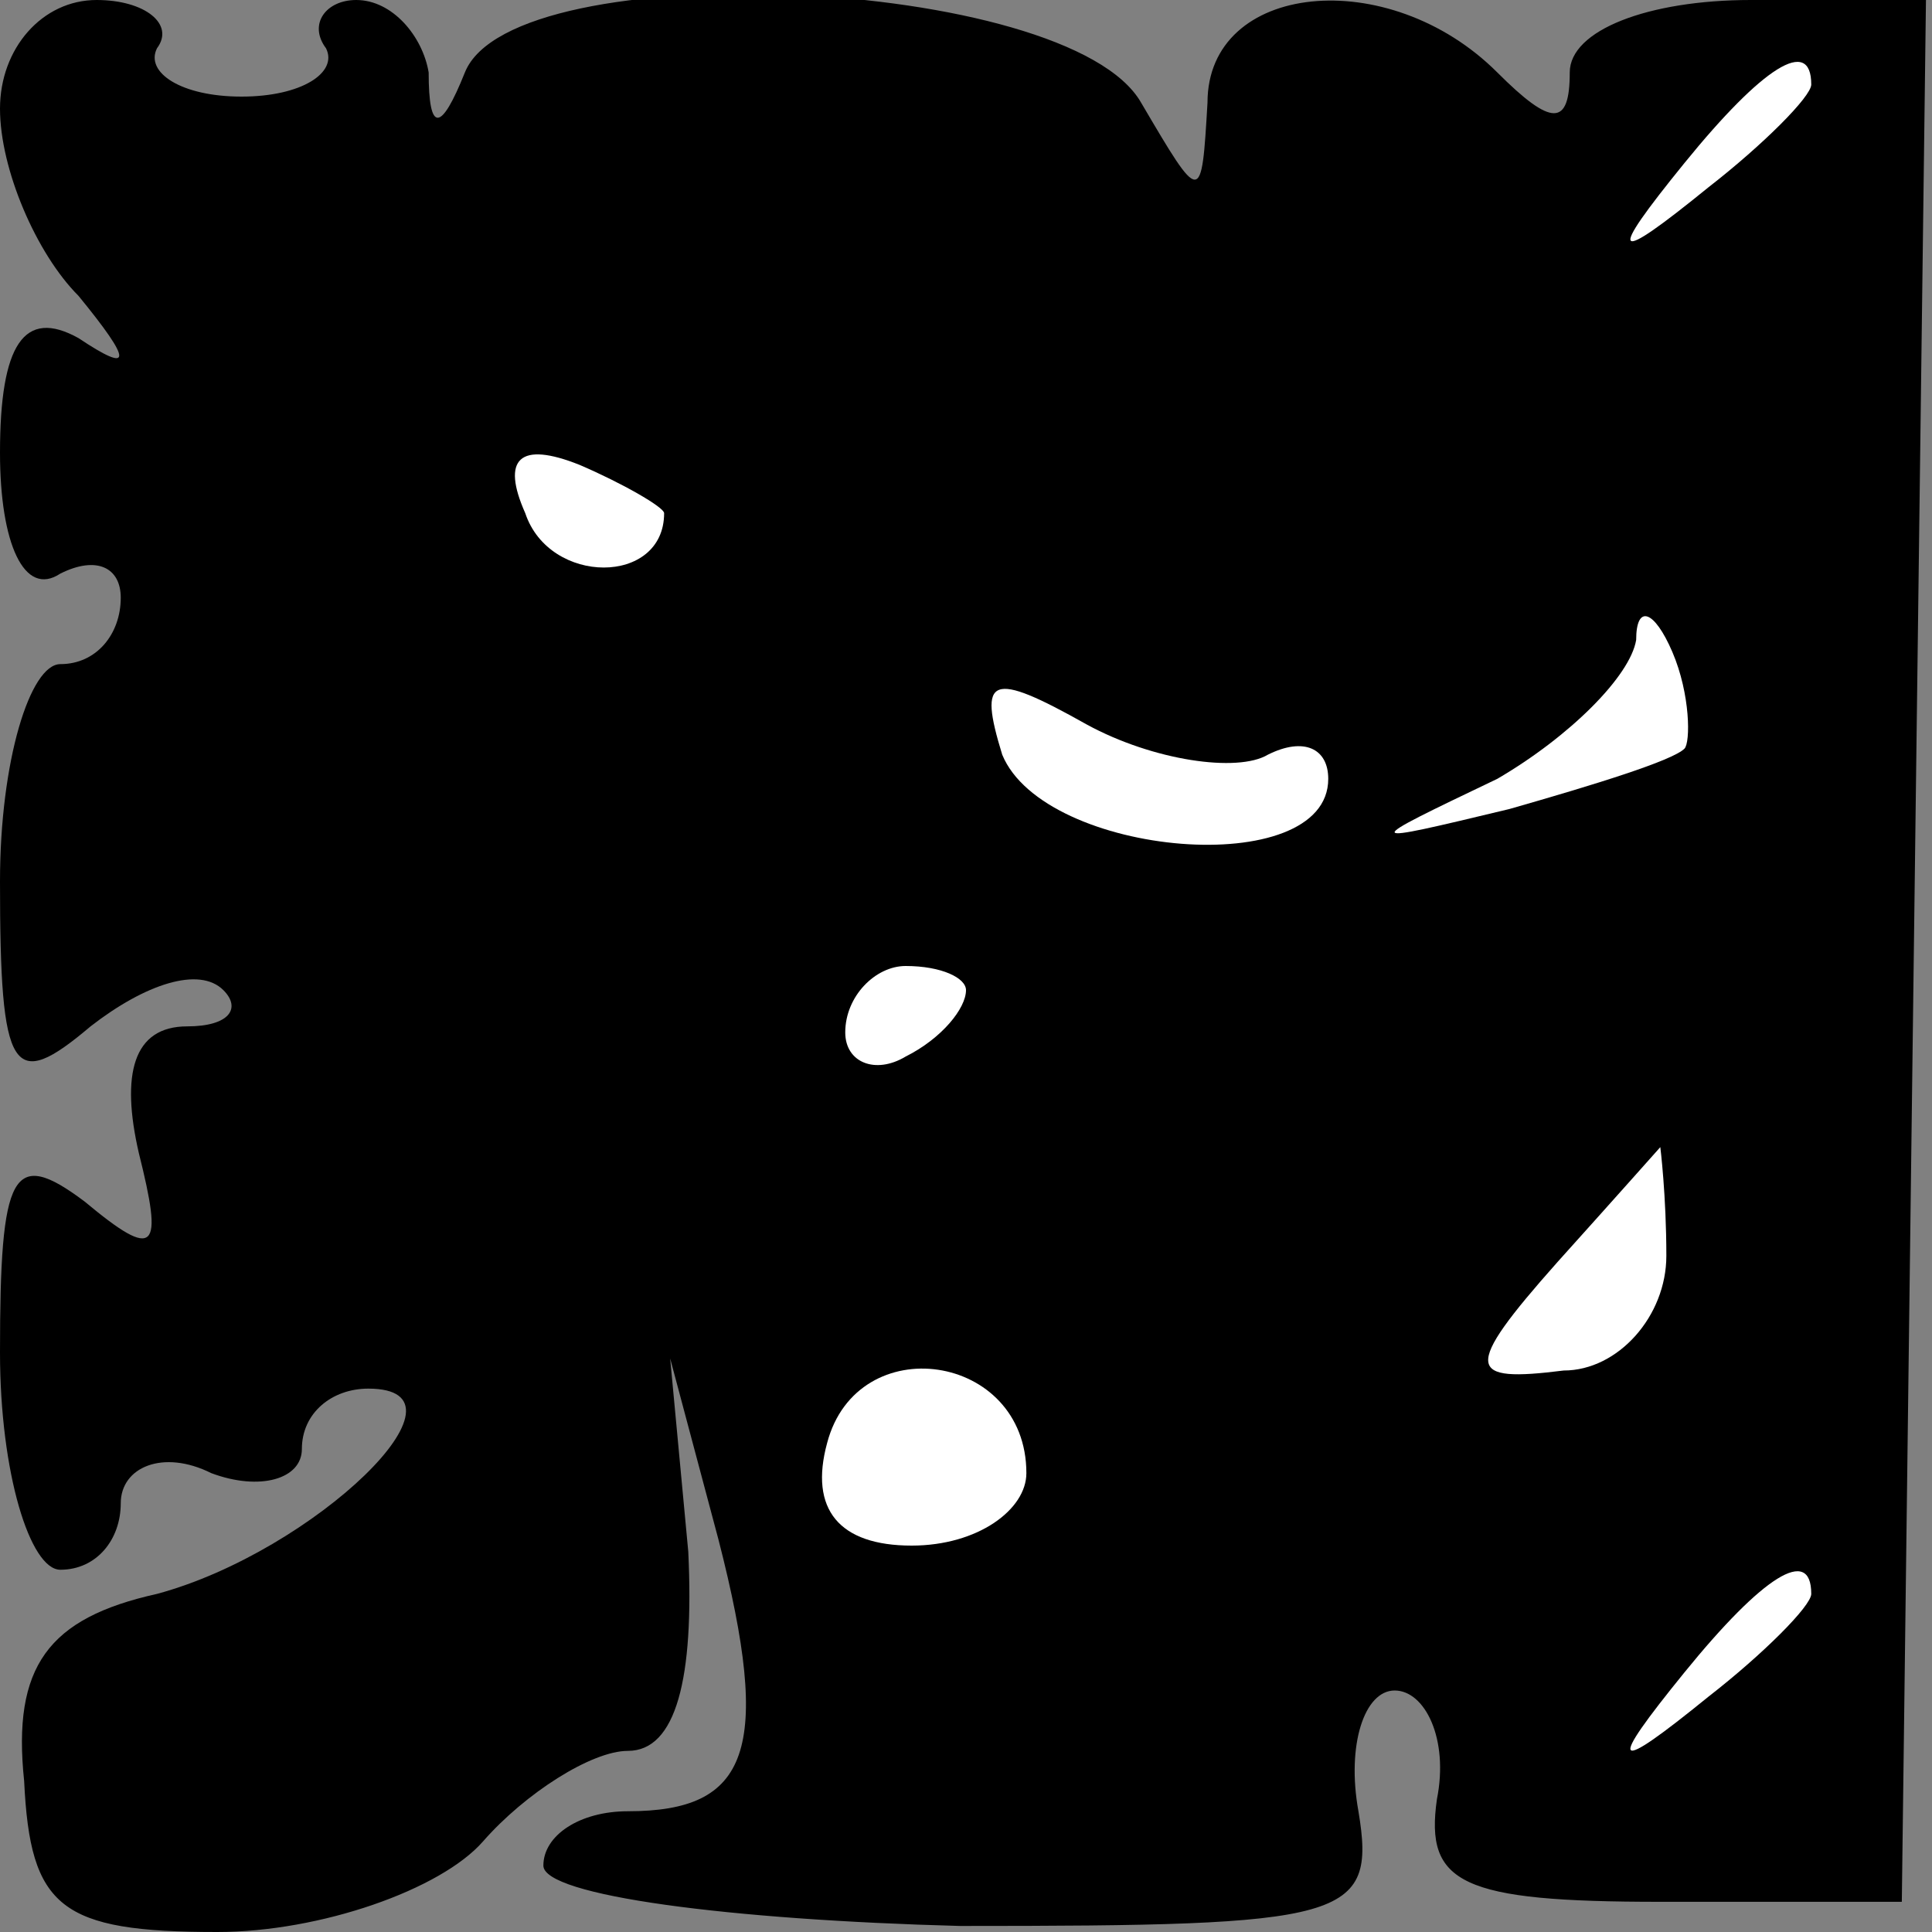 <?xml version="1.0" standalone="no"?>
<!DOCTYPE svg PUBLIC "-//W3C//DTD SVG 20010904//EN"
 "http://www.w3.org/TR/2001/REC-SVG-20010904/DTD/svg10.dtd">
<svg version="1.0" xmlns="http://www.w3.org/2000/svg"
 width="32pt" height="32pt" viewBox="0 0 32 32"
 preserveAspectRatio="xMidYMid meet">
<rect x="0" y="0" width="32" height="32" fill="#808080" stroke="none"/>
<g transform="translate(0,32) scale(0.1,-0.1)"
fill="#000000" stroke="none">
<path fill="#000000" stroke="none" d="M0 302 c0 -10 6 -24 13 -31 9 -11 9
-13 0 -7 -9 5 -13 -1 -13 -19 0 -15 4 -24 10 -20 6 3 10 1 10 -4 0 -6 -4 -11
-10 -11 -5 0 -10 -16 -10 -36 0 -32 2 -35 15 -24 9 7 18 10 22 6 3 -3 1 -6 -6
-6 -9 0 -11 -8 -8 -21 4 -16 3 -18 -9 -8 -12 9 -14 5 -14 -25 0 -20 5 -36 10
-36 6 0 10 5 10 11 0 6 7 9 15 5 8 -3 15 -1 15 4 0 6 5 10 11 10 19 0 -9 -27
-35 -34 -18 -4 -24 -12 -22 -31 1 -21 6 -25 32 -25 17 0 37 7 44 15 7 8 18 15
24 15 8 0 11 12 10 33 l-3 32 8 -30 c9 -35 5 -45 -15 -45 -8 0 -14 -4 -14 -9
0 -5 31 -9 69 -10 64 0 69 1 66 19 -2 11 1 20 6 20 5 0 9 -8 7 -18 -2 -14 4
-17 37 -17 l40 0 2 158 2 157 -29 0 c-17 0 -30 -5 -30 -12 0 -9 -3 -9 -12 0
-18 18 -48 15 -48 -5 -1 -17 -1 -17 -11 0 -12 21 -104 25 -112 5 -4 -10 -6
-10 -6 0 -1 6 -6 12 -12 12 -5 0 -8 -4 -5 -8 2 -4 -4 -8 -14 -8 -10 0 -16 4
-14 8 3 4 -2 8 -10 8 -9 0 -16 -8 -16 -18z"/>
<path fill="#ffffff" stroke="none" d="M300 306 c0 -2 -8 -10 -17 -17 -16 -13
-17 -12 -4 4 13 16 21 21 21 13z"/>
<path fill="#ffffff" stroke="none" d="M110 235 c0 -12 -19 -12 -23 0 -4 9 -1
12 9 8 7 -3 14 -7 14 -8z"/>
<path fill="#ffffff" stroke="none" d="M279 196 c-2 -2 -15 -6 -29 -10 -25 -6
-25 -6 -2 5 12 7 22 17 23 23 0 6 3 5 6 -2 3 -7 3 -15 2 -16z"/>
<path fill="#ffffff" stroke="none" d="M210 195 c6 3 10 1 10 -4 0 -17 -47
-13 -54 4 -4 13 -2 14 14 5 11 -6 25 -8 30 -5z"/>
<path fill="#ffffff" stroke="none" d="M160 156 c0 -3 -4 -8 -10 -11 -5 -3
-10 -1 -10 4 0 6 5 11 10 11 6 0 10 -2 10 -4z"/>
<path fill="#ffffff" stroke="none" d="M276 112 c0 -10 -8 -19 -17 -19 -16 -2
-17 0 -1 18 9 10 17 19 17 19 0 0 1 -8 1 -18z"/>
<path fill="#ffffff" stroke="none" d="M170 76 c0 -6 -8 -12 -19 -12 -12 0
-17 6 -14 17 5 19 33 15 33 -5z"/>
<path fill="#ffffff" stroke="none" d="M300 56 c0 -2 -8 -10 -17 -17 -16 -13
-17 -12 -4 4 13 16 21 21 21 13z"/>
</g>
</svg>
